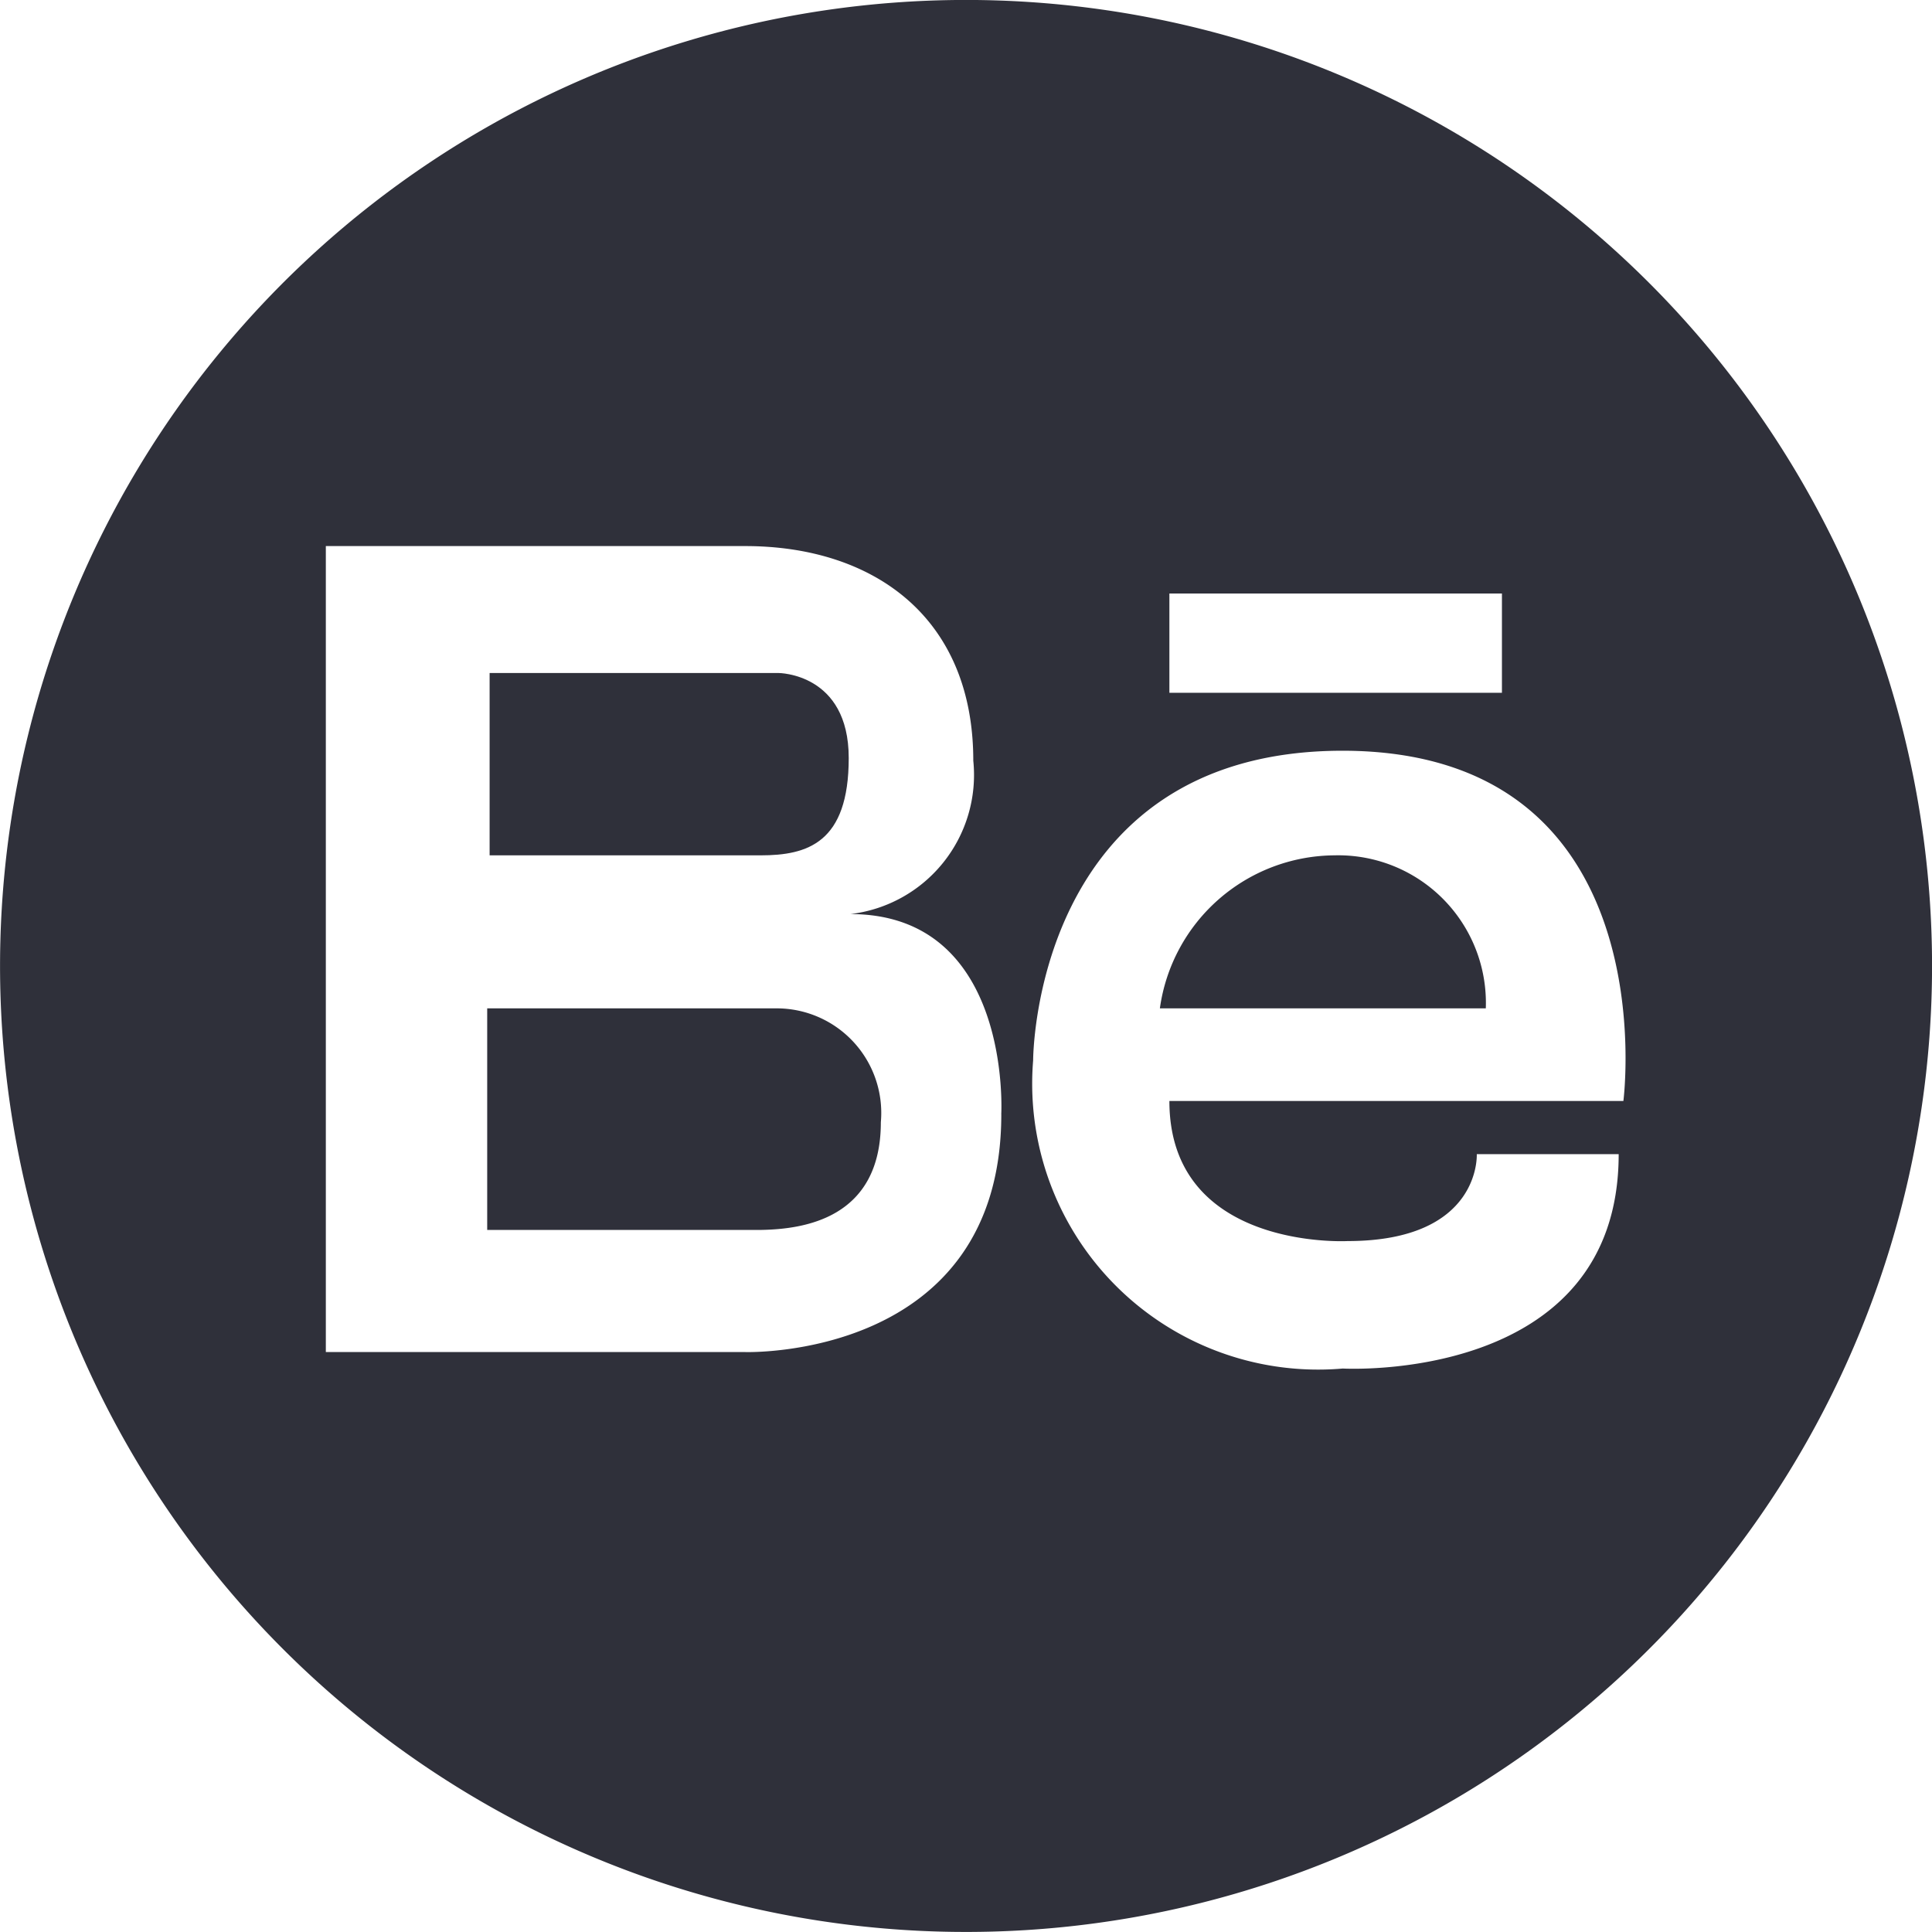 <svg xmlns="http://www.w3.org/2000/svg" width="40" height="40" viewBox="0 0 40 40">
  <g id="iconfinder_77-behance_104426" transform="translate(-3.723 -5.101)">
    <path id="Path_1" data-name="Path 1" d="M38.031,27.257a3.674,3.674,0,0,0-3.615,3.168h6.748A3.057,3.057,0,0,0,38.031,27.257Z" transform="translate(-6.679 -4.447)" fill="#2f303a"/>
    <path id="Path_2" data-name="Path 2" d="M22.721,30.425H16.739v4.587h5.3c.09,0,.225,0,.383,0,.852-.017,2.467-.224,2.467-2.23A2.165,2.165,0,0,0,22.721,30.425Z" transform="translate(-2.929 -4.447)" fill="#2f303a"/>
    <path id="Path_3" data-name="Path 3" d="M23.724,5.1a20,20,0,1,0,20,20A20,20,0,0,0,23.724,5.1Zm4.21,12.289h6.885v2.055H27.934Zm-3.48,10.78c0,5.093-5.3,4.925-5.3,4.925H10.469V16.407h8.684c2.638,0,4.721,1.457,4.721,4.443a2.9,2.9,0,0,1-2.546,3.176C24.685,24.026,24.453,28.17,24.453,28.17Zm12.88-.273h-9.4c0,3.1,3.688,2.9,3.688,2.9,2.773,0,2.676-1.8,2.676-1.8h2.938c0,4.765-5.712,4.439-5.712,4.439a5.92,5.92,0,0,1-6.411-6.38s-.006-6.411,6.411-6.411C38.279,20.653,37.333,27.9,37.333,27.9Z" transform="translate(0)" fill="#2f303a"/>
    <path id="Path_4" data-name="Path 4" d="M24.174,24.433c0-1.76-1.453-1.76-1.453-1.76H16.739v3.775H22.35C23.318,26.448,24.174,26.192,24.174,24.433Z" transform="translate(-2.879 -3.638)" fill="#2f303a"/>
  </g>
</svg>
